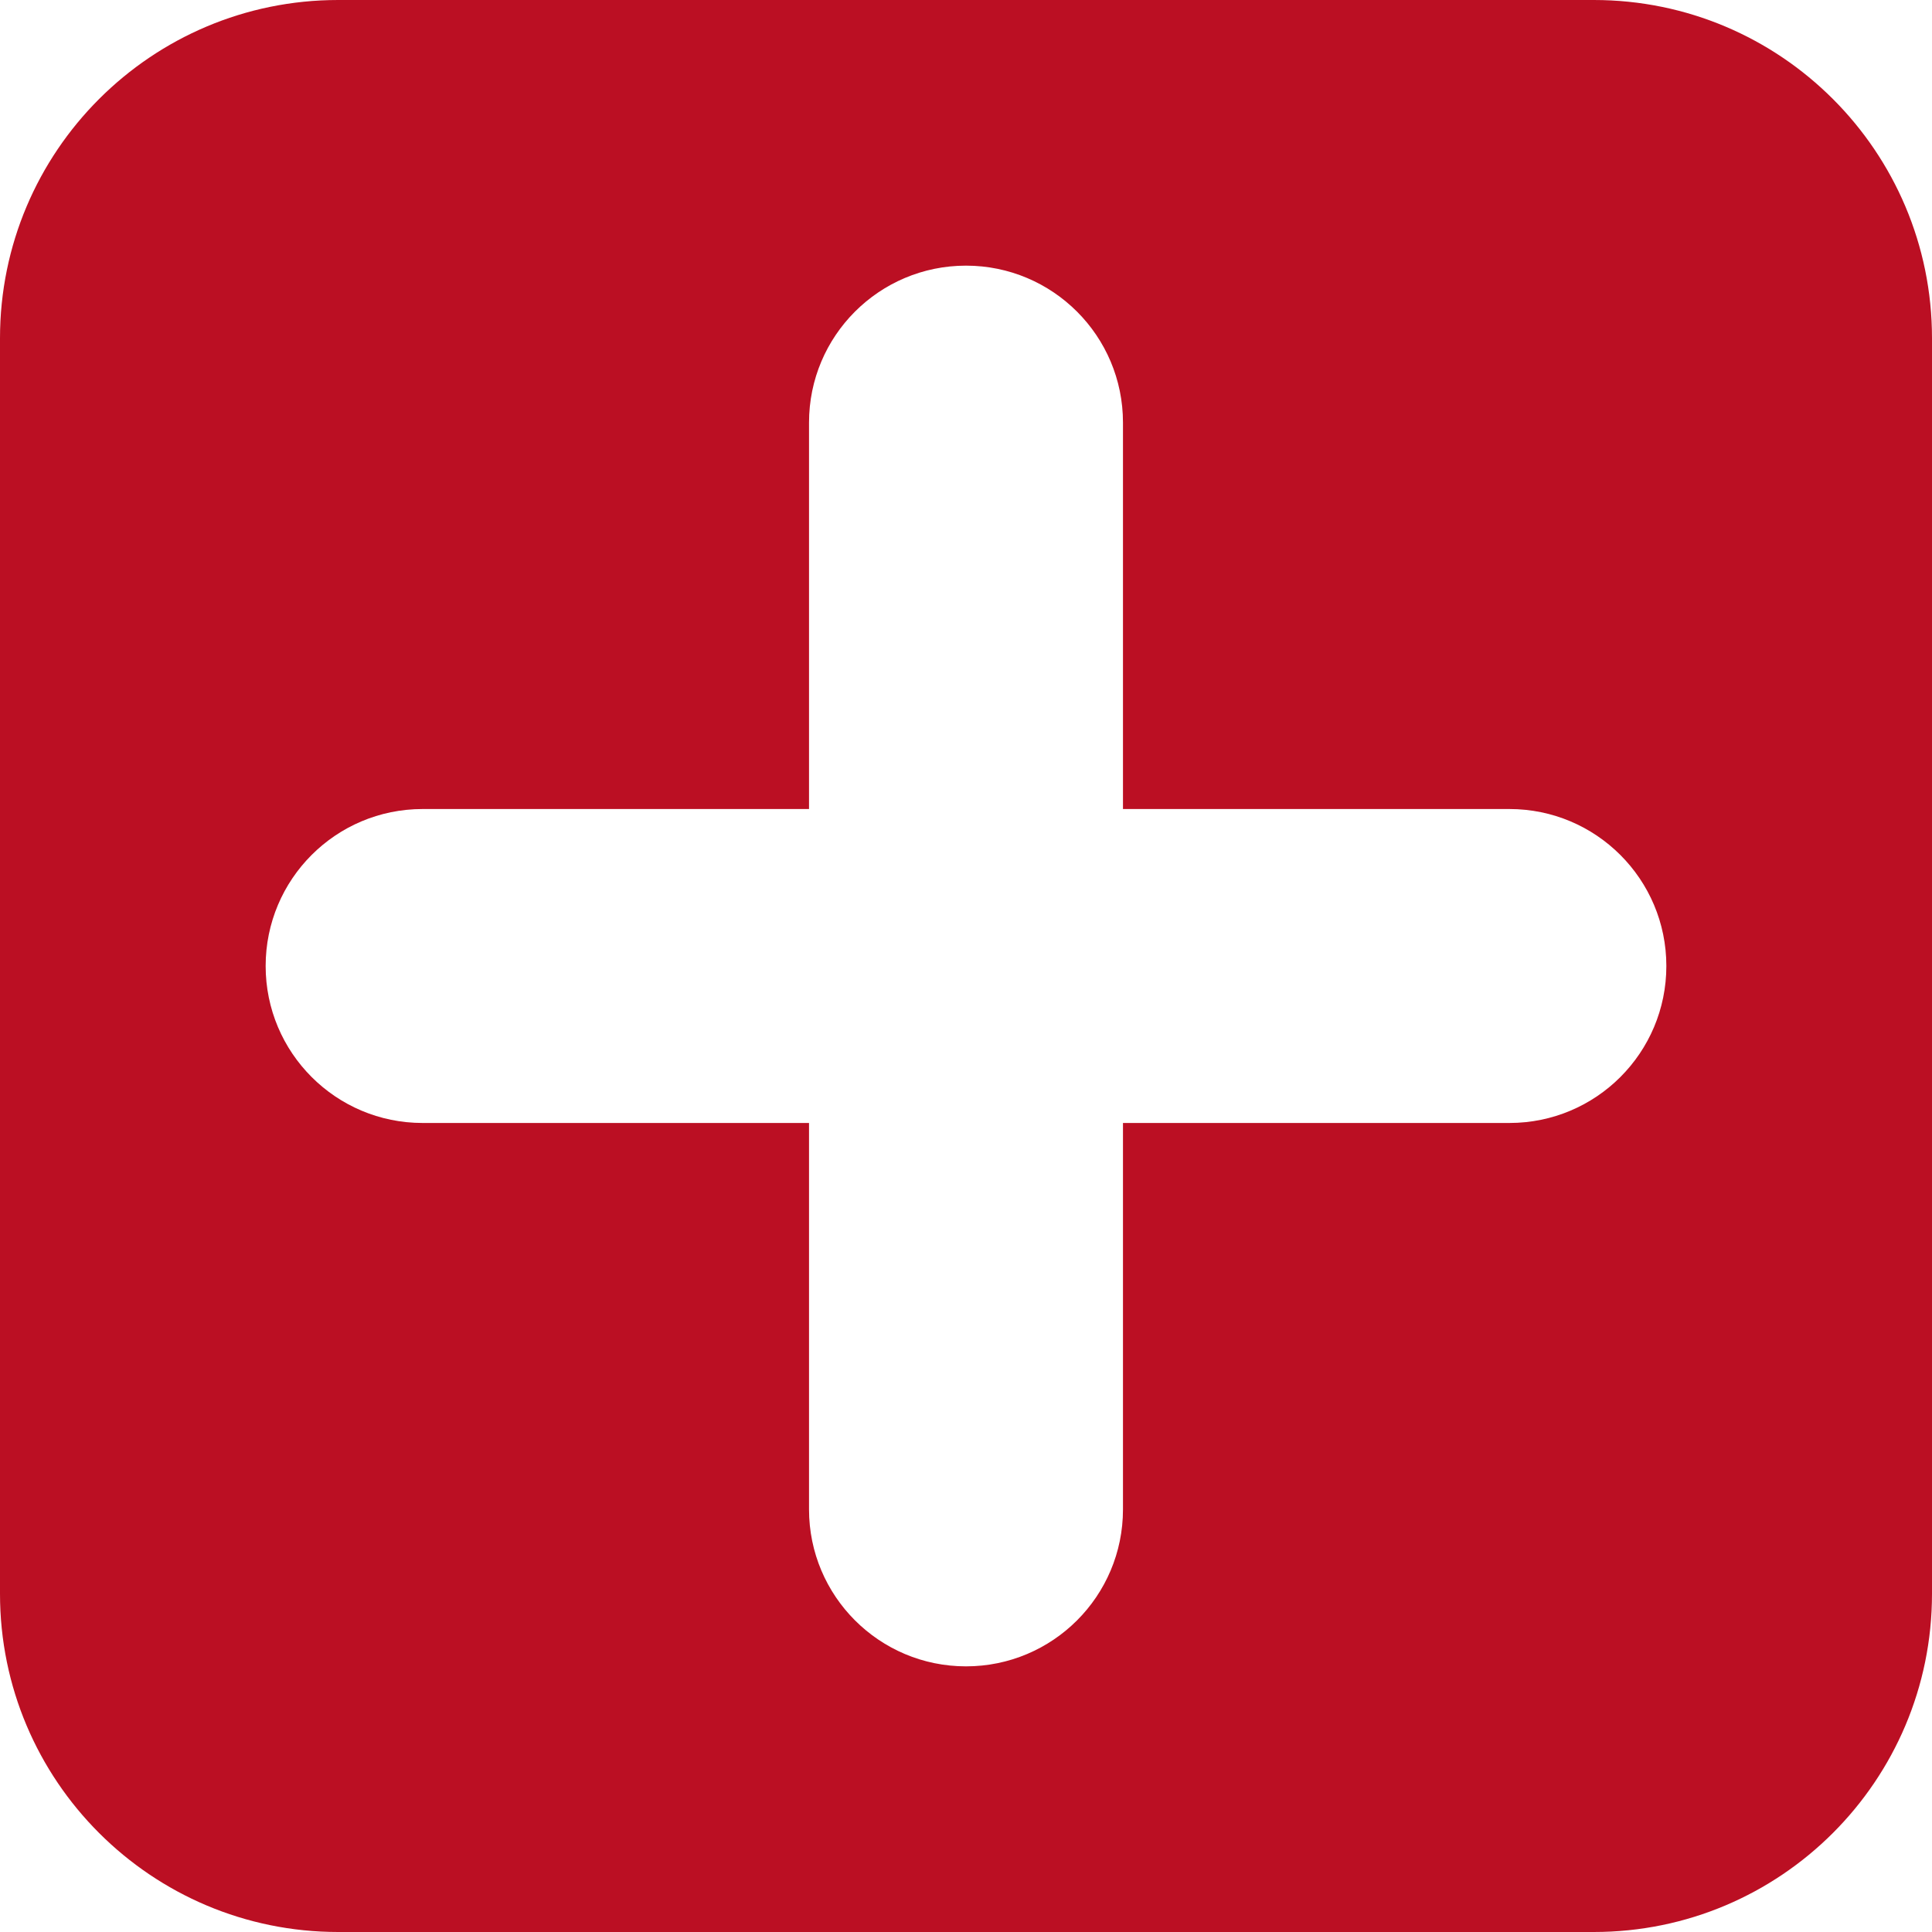 <?xml version="1.0" encoding="UTF-8"?>
<svg width="160px" height="160px" viewBox="0 0 160 160" version="1.1" xmlns="http://www.w3.org/2000/svg" xmlns:xlink="http://www.w3.org/1999/xlink">
    <!-- Generator: Sketch 3.8.3 (29802) - http://www.bohemiancoding.com/sketch -->
    <title>add</title>
    <desc>Created with Sketch.</desc>
    <defs></defs>
    <g id="Page-1" stroke="none" stroke-width="1" fill="none" fill-rule="evenodd">
        <g id="add" fill="#BB0F23">
            <path d="M67,67 L34.997,67 C27.812,67 22,72.82 22,80 C22,87.181 27.819,93 34.997,93 L67,93 L67,125.003 C67,132.181 72.819,138 80,138 C87.18,138 93,132.188 93,125.003 L93,93 L125.003,93 C132.188,93 138,87.18 138,80 C138,72.819 132.181,67 125.003,67 L93,67 L93,34.997 C93,27.819 87.181,22 80,22 C72.82,22 67,27.812 67,34.997 L67,67 Z M0,28.007 C0,12.539 12.538,0 28.007,0 L131.993,0 C147.461,0 160,12.538 160,28.007 L160,131.993 C160,147.461 147.462,160 131.993,160 L28.007,160 C12.539,160 0,147.462 0,131.993 L0,28.007 Z"></path>
        </g>
    </g>
</svg>
